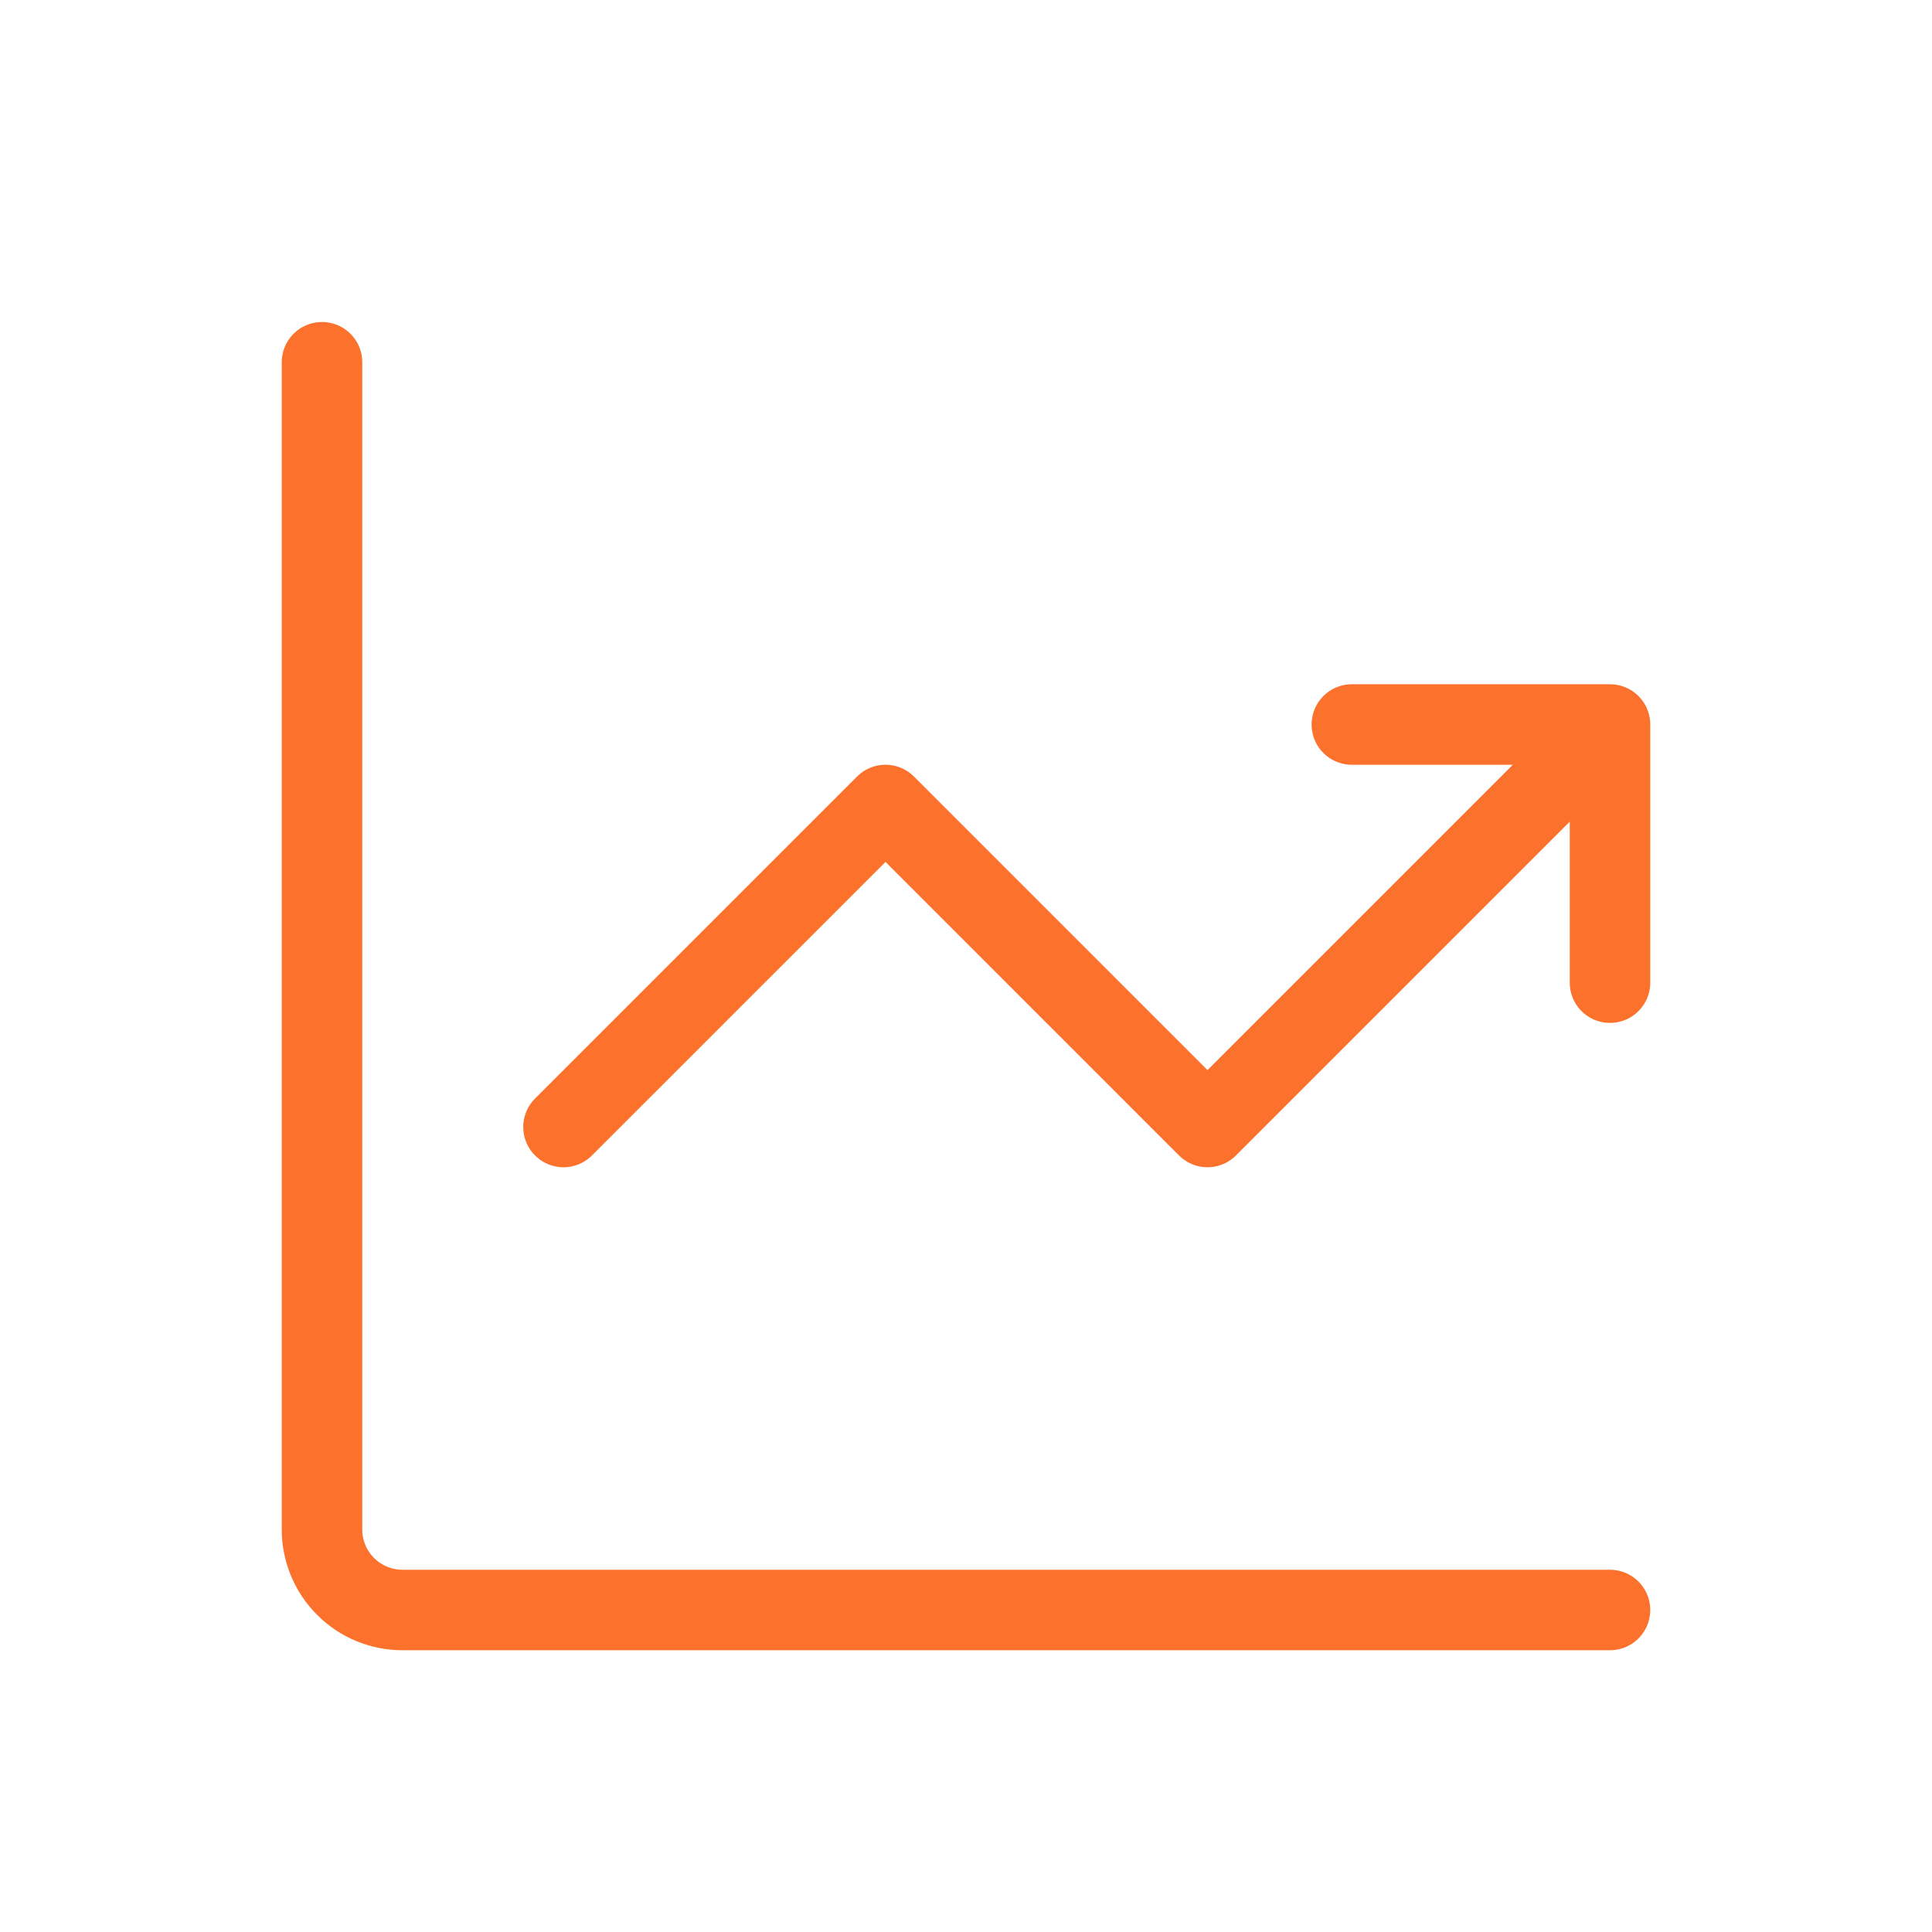 <svg width="24" height="24" viewBox="0 0 24 24" fill="none" xmlns="http://www.w3.org/2000/svg">
<g id="Frame">
<path id="Vector" d="M4 4.5V19C4 19.265 4.105 19.52 4.293 19.707C4.48 19.895 4.735 20 5 20H20M7 14L11 10L15 14L20 9M20 9H16.793M20 9V12.207" stroke="#FC712C" stroke-linecap="round" stroke-linejoin="round"/>
</g>
</svg>
